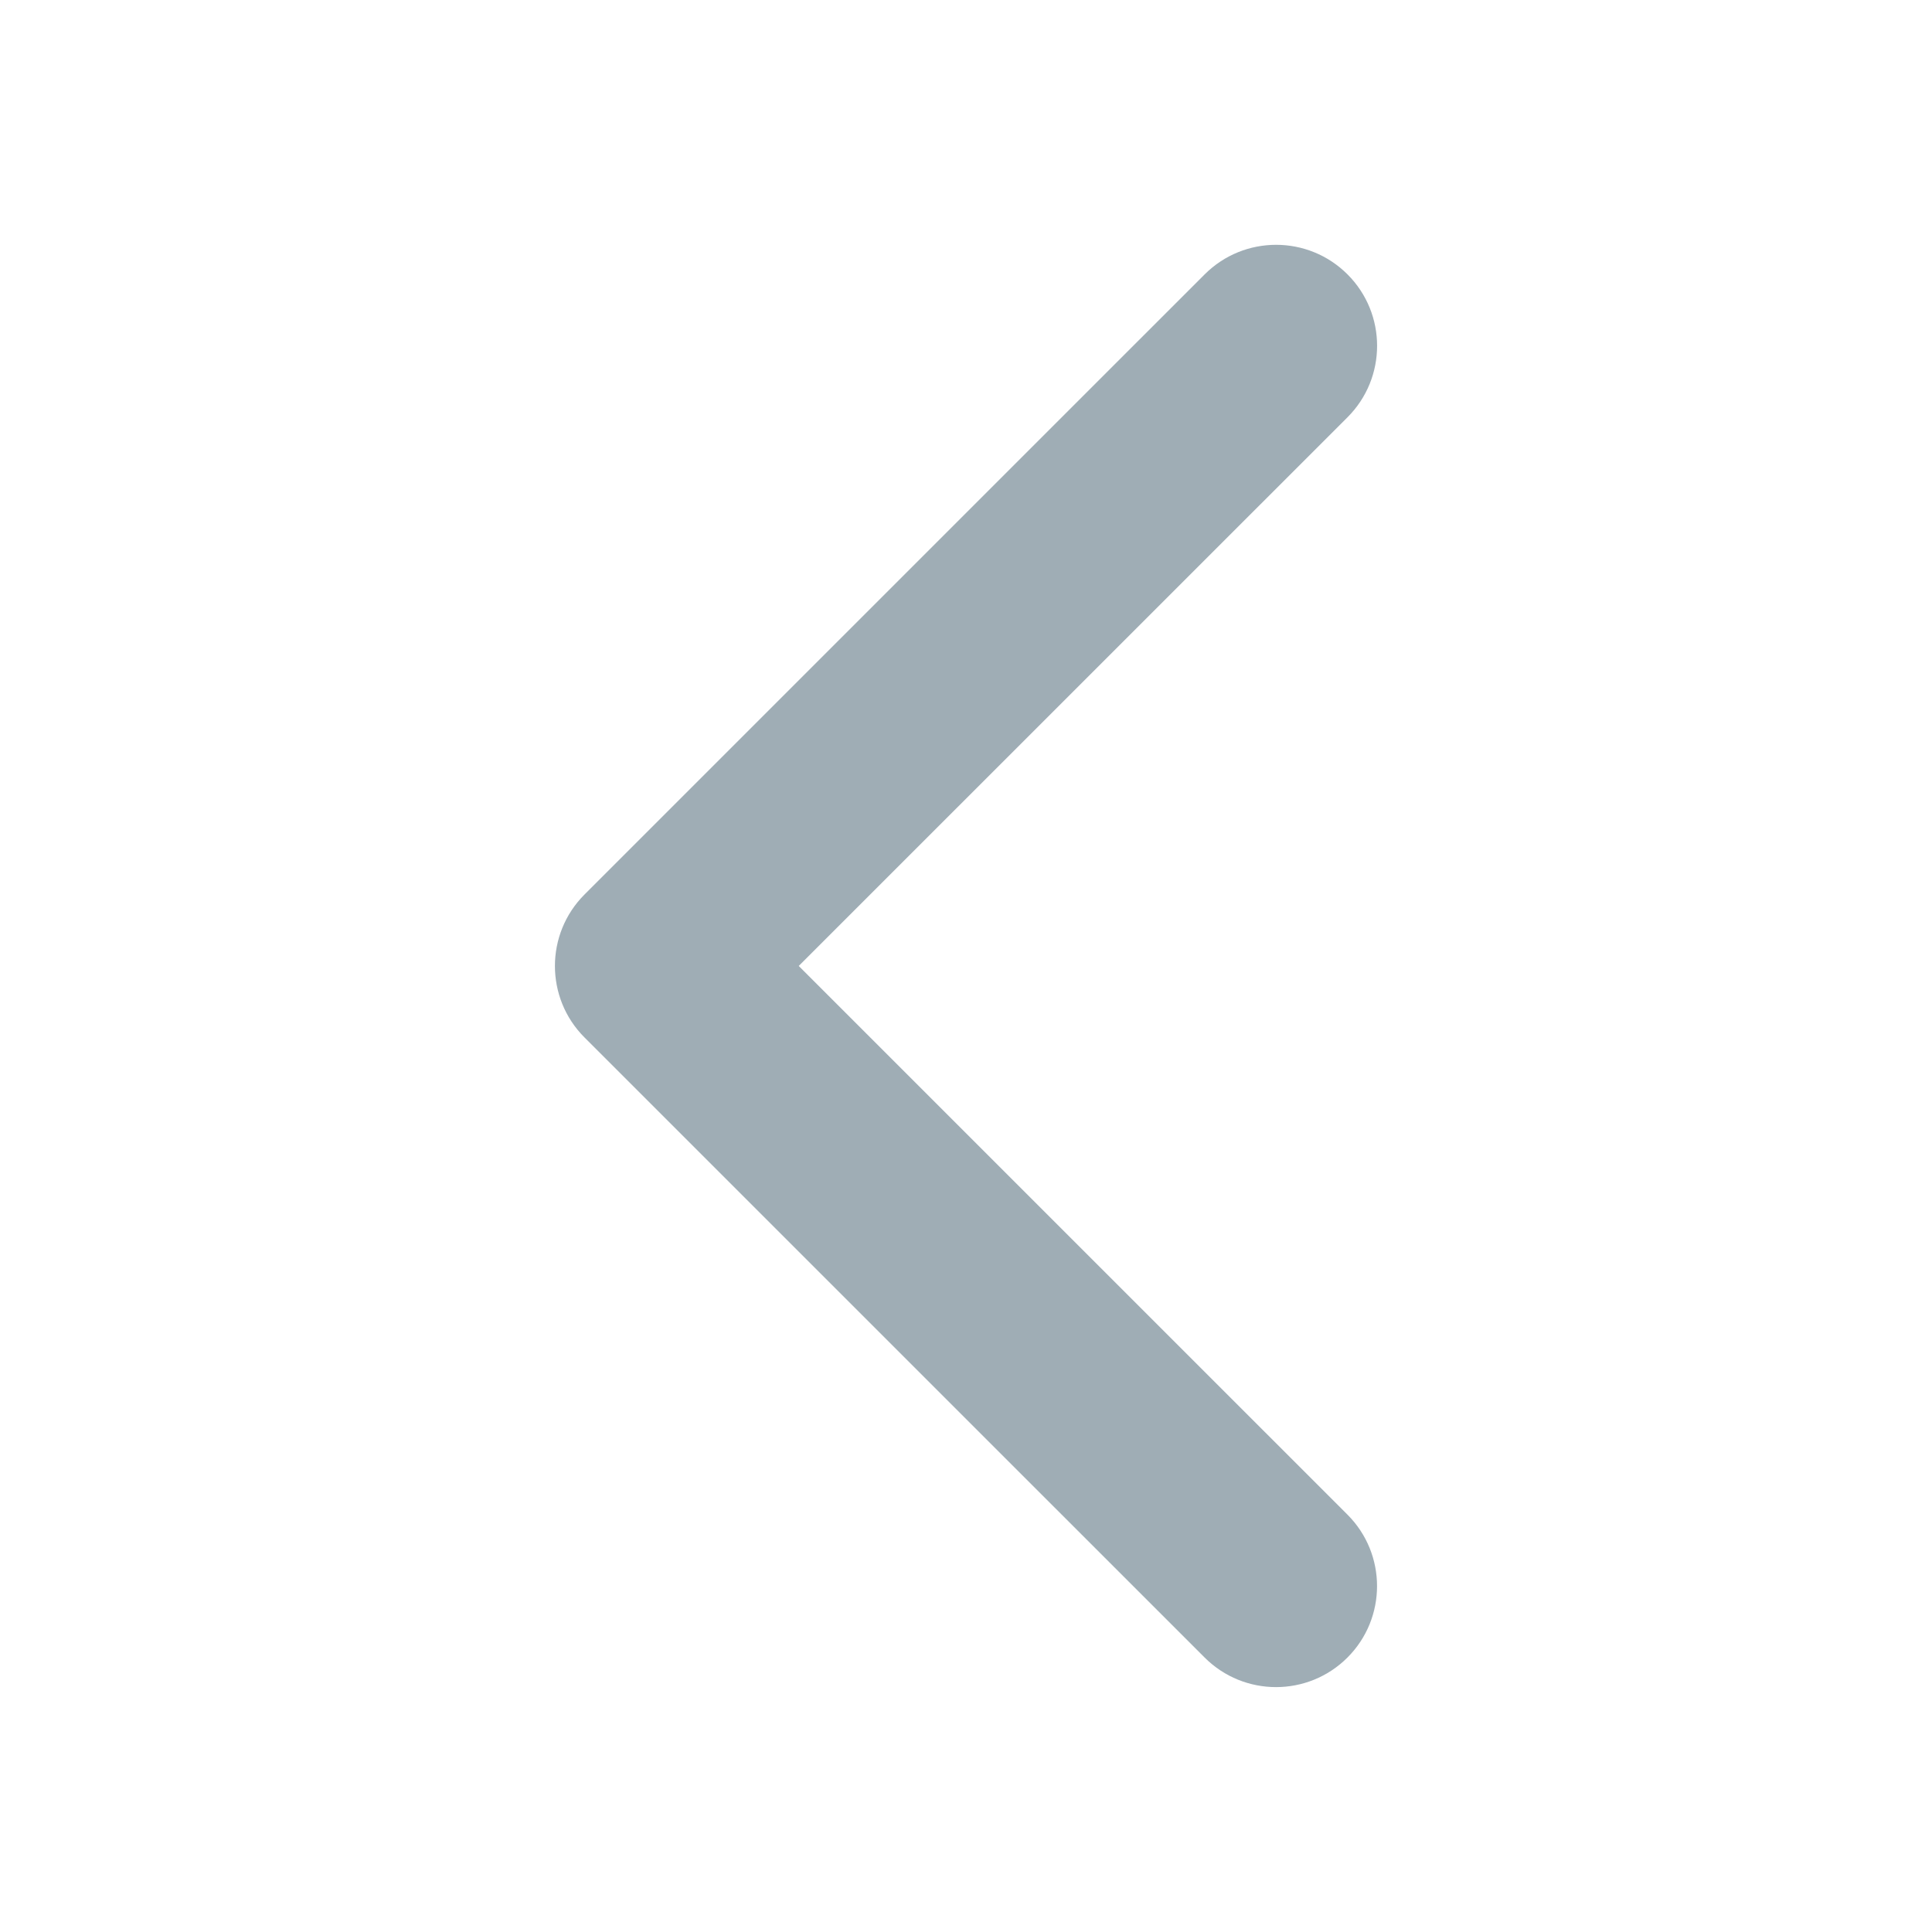 <?xml version="1.0" encoding="utf-8"?>
<!-- Generator: Adobe Illustrator 15.1.0, SVG Export Plug-In . SVG Version: 6.00 Build 0)  -->
<!DOCTYPE svg PUBLIC "-//W3C//DTD SVG 1.1//EN" "http://www.w3.org/Graphics/SVG/1.1/DTD/svg11.dtd">
<svg version="1.1" id="Layer_3" xmlns="http://www.w3.org/2000/svg" xmlns:xlink="http://www.w3.org/1999/xlink" x="0px" y="0px"
     width="100px" height="100px" viewBox="0 0 100 100" enable-background="new 0 0 100 100" xml:space="preserve">
<path fill="#9FADB5" d="M28.723,49.998c0-1.338,0.51-2.676,1.528-3.695l32.101-32.1c2.043-2.042,5.354-2.042,7.396,0
	c2.041,2.041,2.041,5.352,0,7.394L41.342,49.998l28.403,28.4c2.041,2.041,2.041,5.354,0,7.395c-2.041,2.042-5.353,2.042-7.394,0
	l-32.103-32.1C29.231,52.674,28.723,51.336,28.723,49.998z"/>
</svg>
